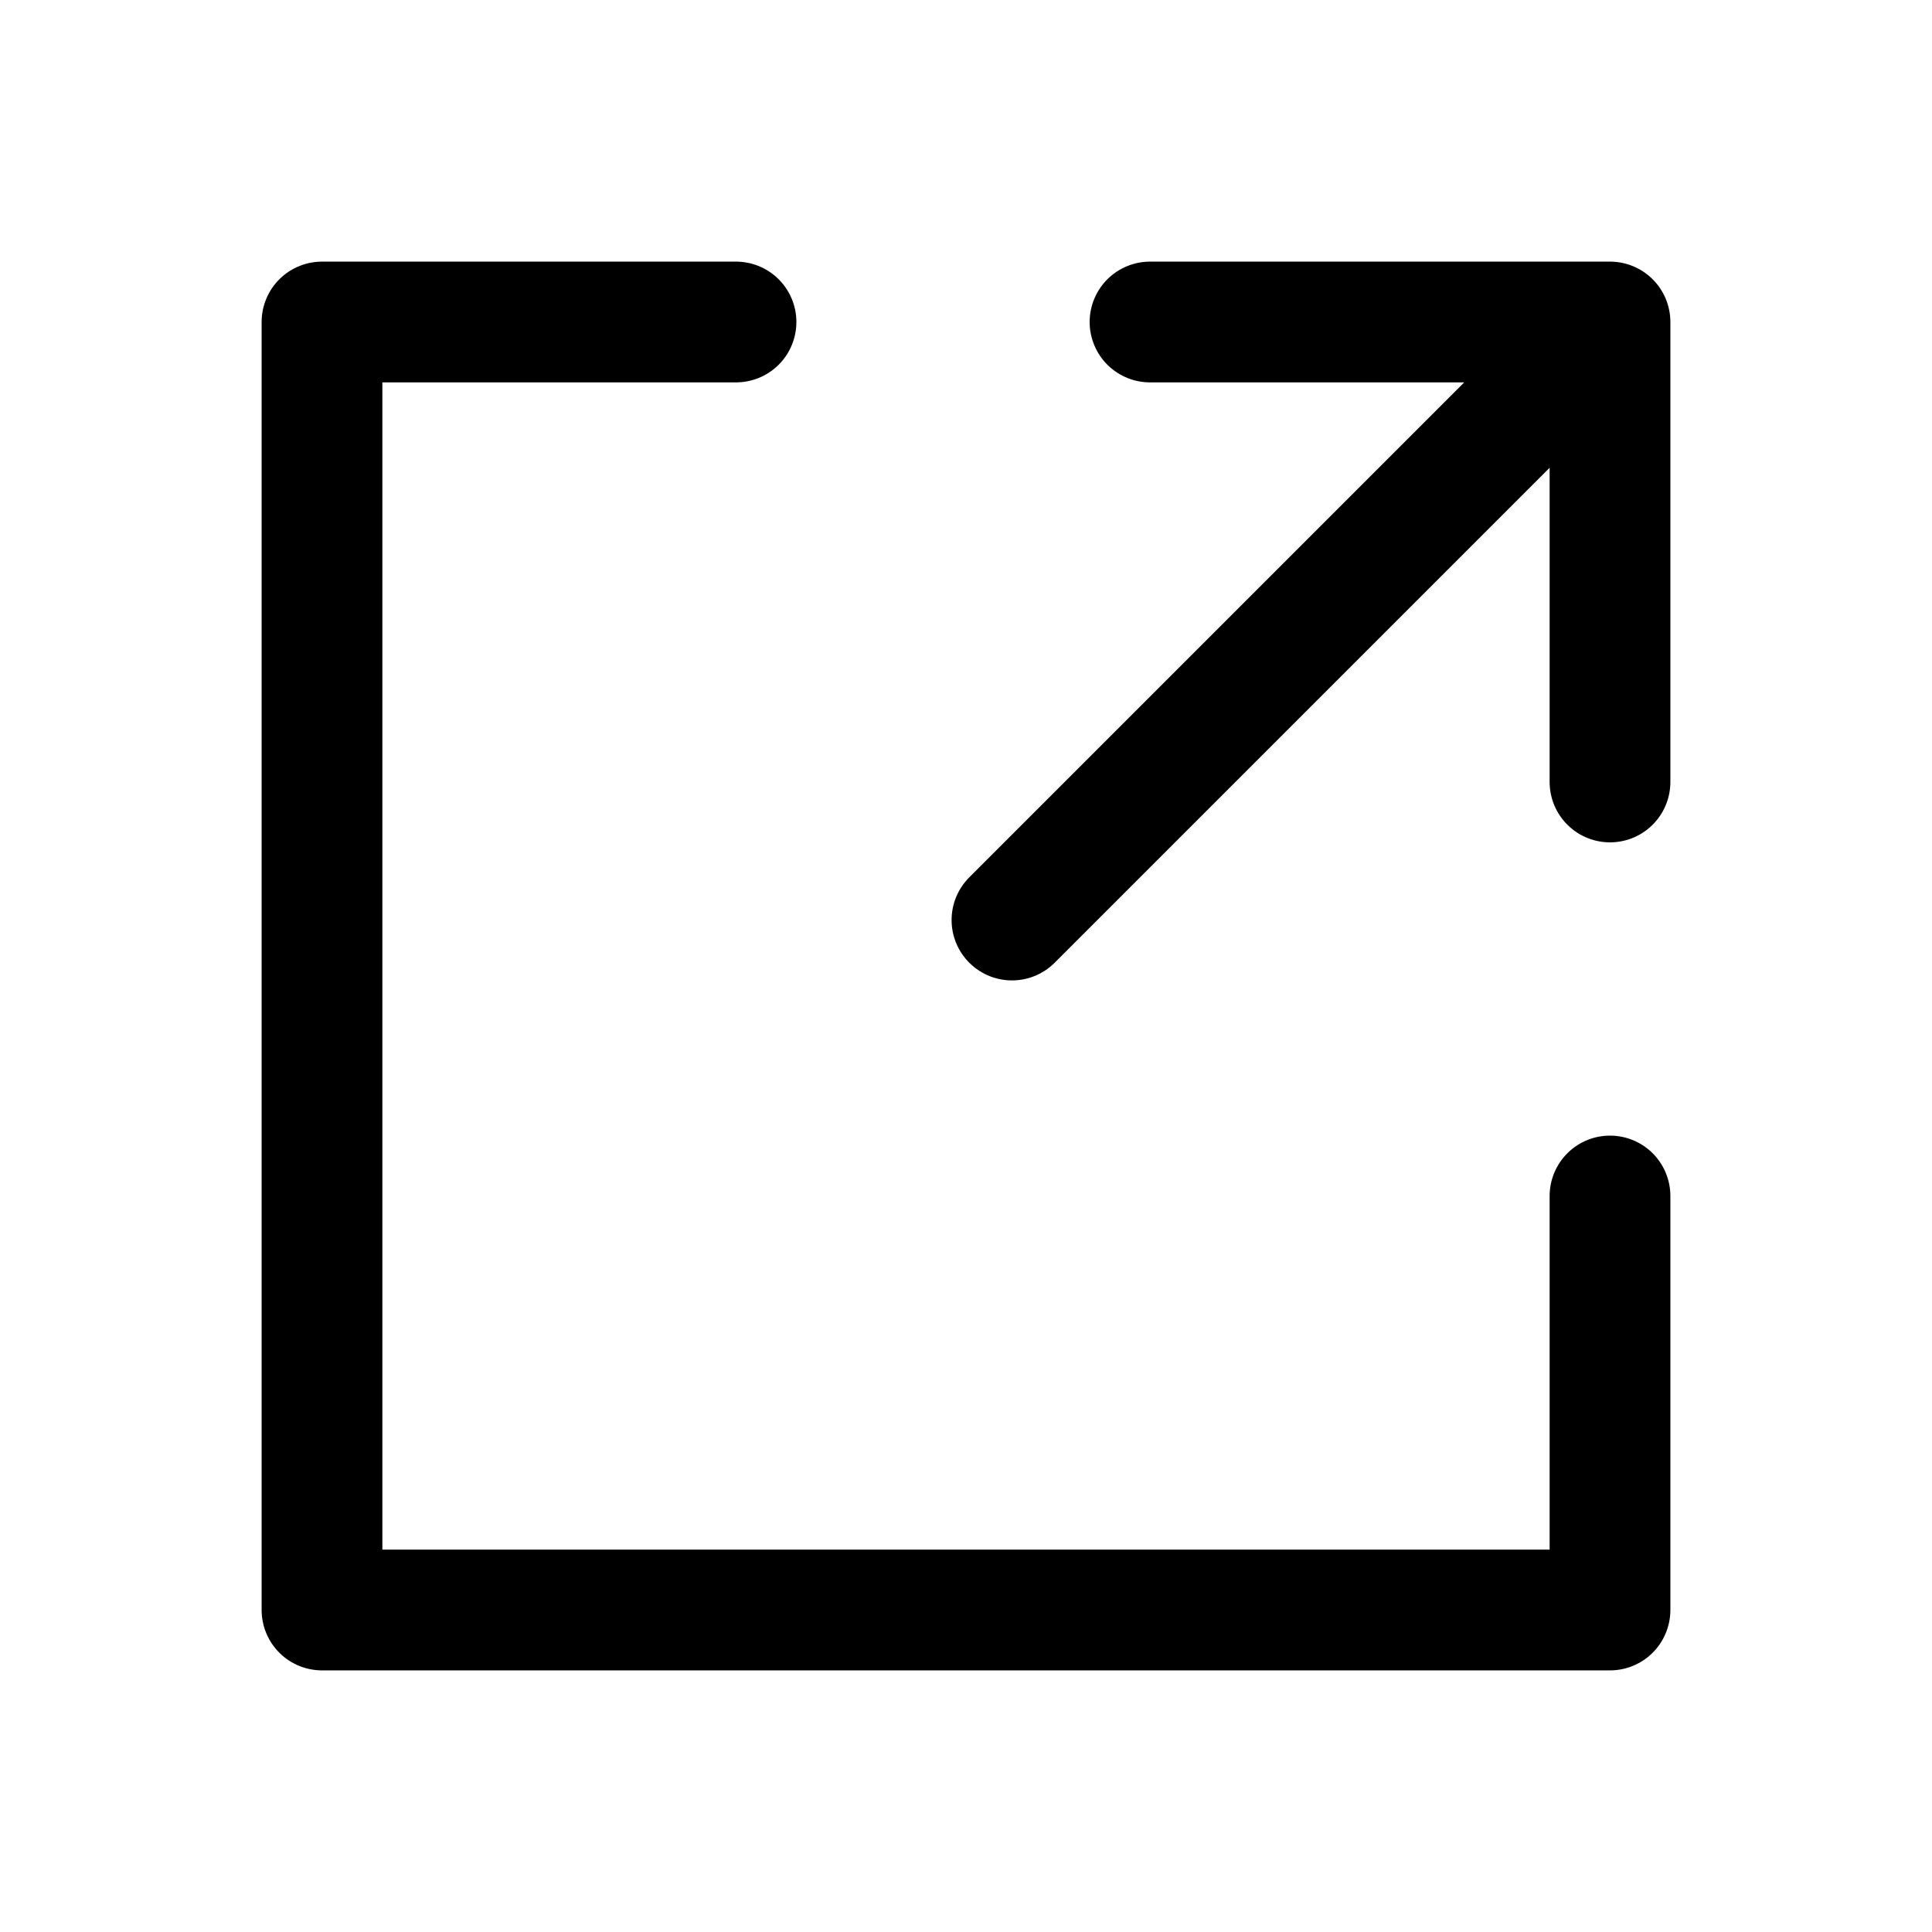 <svg width="24" height="24" viewBox="0 0 24 24" fill="none" xmlns="http://www.w3.org/2000/svg">
<path d="M9.143 4H4V20H20V14.857M12.571 11.429L20 4M20 4H14.286M20 4V9.714" stroke="black" stroke-width="1.5" stroke-linecap="round" stroke-linejoin="round"/>
</svg>
